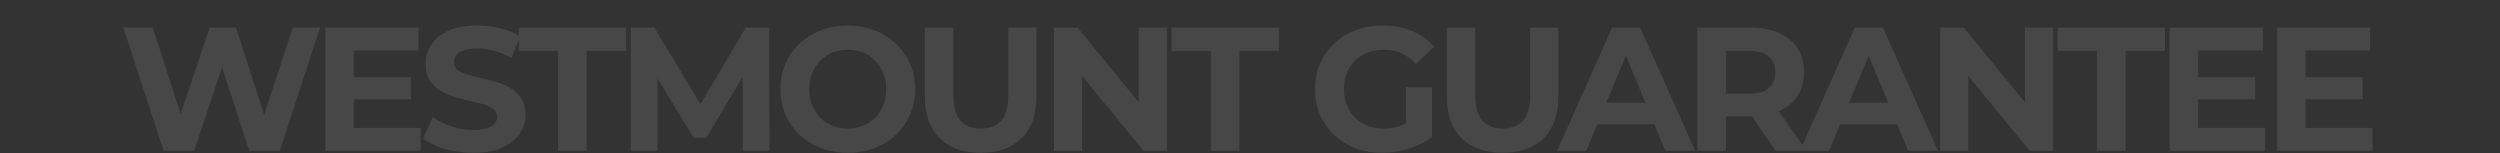 <svg width="2787" height="171" viewBox="0 0 2787 171" fill="none" xmlns="http://www.w3.org/2000/svg">
<rect x="0" y="0" width="2787" height="171" fill="#333333" stroke="none"/>
<g opacity="0.1">
<path d="M182.374 168L137.49 30.8H170.418L209.422 152.32H192.958L233.726 30.8H263.126L302.326 152.32H286.45L326.434 30.8H356.814L311.93 168H277.826L243.134 61.376H252.15L216.478 168H182.374ZM391.984 86.072H458.036V110.768H391.984V86.072ZM394.336 142.52H469.012V168H362.78V30.8H466.464V56.28H394.336V142.52ZM527.596 170.352C516.62 170.352 506.101 168.915 496.04 166.04C485.978 163.035 477.877 159.18 471.736 154.476L482.516 130.564C488.396 134.745 495.321 138.208 503.292 140.952C511.393 143.565 519.56 144.872 527.792 144.872C534.064 144.872 539.094 144.284 542.884 143.108C546.804 141.801 549.678 140.037 551.508 137.816C553.337 135.595 554.252 133.047 554.252 130.172C554.252 126.513 552.814 123.639 549.94 121.548C547.065 119.327 543.276 117.563 538.572 116.256C533.868 114.819 528.641 113.512 522.892 112.336C517.273 111.029 511.589 109.461 505.84 107.632C500.221 105.803 495.06 103.451 490.356 100.576C485.652 97.701 481.797 93.912 478.792 89.208C475.917 84.504 474.48 78.493 474.48 71.176C474.48 63.336 476.57 56.215 480.752 49.812C485.064 43.279 491.466 38.117 499.96 34.328C508.584 30.408 519.364 28.448 532.3 28.448C540.924 28.448 549.417 29.493 557.78 31.584C566.142 33.544 573.525 36.549 579.928 40.6L570.128 64.708C563.725 61.049 557.322 58.371 550.92 56.672C544.517 54.843 538.245 53.928 532.104 53.928C525.962 53.928 520.932 54.647 517.012 56.084C513.092 57.521 510.282 59.416 508.584 61.768C506.885 63.989 506.036 66.603 506.036 69.608C506.036 73.136 507.473 76.011 510.348 78.232C513.222 80.323 517.012 82.021 521.716 83.328C526.42 84.635 531.581 85.941 537.2 87.248C542.949 88.555 548.633 90.057 554.252 91.756C560.001 93.455 565.228 95.741 569.932 98.616C574.636 101.491 578.425 105.28 581.3 109.984C584.305 114.688 585.808 120.633 585.808 127.82C585.808 135.529 583.652 142.585 579.34 148.988C575.028 155.391 568.56 160.552 559.936 164.472C551.442 168.392 540.662 170.352 527.596 170.352ZM622.25 168V56.672H578.346V30.8H697.906V56.672H654.002V168H622.25ZM703.23 168V30.8H729.494L787.902 127.624H773.986L831.414 30.8H857.482L857.874 168H828.082L827.886 76.468H833.374L787.51 153.496H773.202L726.358 76.468H733.022V168H703.23ZM945.305 170.352C934.46 170.352 924.399 168.588 915.121 165.06C905.975 161.532 898.004 156.567 891.209 150.164C884.545 143.761 879.319 136.248 875.529 127.624C871.871 119 870.041 109.592 870.041 99.4C870.041 89.208 871.871 79.8 875.529 71.176C879.319 62.552 884.611 55.039 891.405 48.636C898.2 42.233 906.171 37.268 915.317 33.74C924.464 30.212 934.395 28.448 945.109 28.448C955.955 28.448 965.885 30.212 974.901 33.74C984.048 37.268 991.953 42.233 998.617 48.636C1005.41 55.039 1010.7 62.552 1014.49 71.176C1018.28 79.669 1020.18 89.077 1020.18 99.4C1020.18 109.592 1018.28 119.065 1014.49 127.82C1010.7 136.444 1005.41 143.957 998.617 150.36C991.953 156.632 984.048 161.532 974.901 165.06C965.885 168.588 956.02 170.352 945.305 170.352ZM945.109 143.304C951.251 143.304 956.869 142.259 961.965 140.168C967.192 138.077 971.765 135.072 975.685 131.152C979.605 127.232 982.611 122.593 984.701 117.236C986.923 111.879 988.033 105.933 988.033 99.4C988.033 92.867 986.923 86.921 984.701 81.564C982.611 76.207 979.605 71.568 975.685 67.648C971.896 63.728 967.388 60.723 962.161 58.632C956.935 56.541 951.251 55.496 945.109 55.496C938.968 55.496 933.284 56.541 928.057 58.632C922.961 60.723 918.453 63.728 914.533 67.648C910.613 71.568 907.543 76.207 905.321 81.564C903.231 86.921 902.185 92.867 902.185 99.4C902.185 105.803 903.231 111.748 905.321 117.236C907.543 122.593 910.548 127.232 914.337 131.152C918.257 135.072 922.831 138.077 928.057 140.168C933.284 142.259 938.968 143.304 945.109 143.304ZM1093.24 170.352C1073.77 170.352 1058.54 164.929 1047.57 154.084C1036.59 143.239 1031.1 127.755 1031.1 107.632V30.8H1062.86V106.456C1062.86 119.523 1065.54 128.931 1070.89 134.68C1076.25 140.429 1083.76 143.304 1093.43 143.304C1103.1 143.304 1110.62 140.429 1115.97 134.68C1121.33 128.931 1124.01 119.523 1124.01 106.456V30.8H1155.37V107.632C1155.37 127.755 1149.88 143.239 1138.9 154.084C1127.93 164.929 1112.71 170.352 1093.24 170.352ZM1174.99 168V30.8H1201.25L1282.2 129.584H1269.46V30.8H1300.82V168H1274.75L1193.61 69.216H1206.35V168H1174.99ZM1349.94 168V56.672H1306.03V30.8H1425.59V56.672H1381.69V168H1349.94ZM1540.91 170.352C1530.07 170.352 1520.07 168.653 1510.93 165.256C1501.91 161.728 1494 156.763 1487.21 150.36C1480.55 143.957 1475.32 136.444 1471.53 127.82C1467.87 119.196 1466.04 109.723 1466.04 99.4C1466.04 89.077 1467.87 79.604 1471.53 70.98C1475.32 62.356 1480.61 54.843 1487.41 48.44C1494.2 42.037 1502.17 37.137 1511.32 33.74C1520.46 30.212 1530.53 28.448 1541.5 28.448C1553.65 28.448 1564.56 30.473 1574.23 34.524C1584.03 38.575 1592.27 44.455 1598.93 52.164L1578.55 70.98C1573.58 65.753 1568.16 61.899 1562.28 59.416C1556.4 56.803 1550 55.496 1543.07 55.496C1536.41 55.496 1530.33 56.541 1524.84 58.632C1519.35 60.723 1514.58 63.728 1510.53 67.648C1506.61 71.568 1503.54 76.207 1501.32 81.564C1499.23 86.921 1498.19 92.867 1498.19 99.4C1498.19 105.803 1499.23 111.683 1501.32 117.04C1503.54 122.397 1506.61 127.101 1510.53 131.152C1514.58 135.072 1519.29 138.077 1524.65 140.168C1530.13 142.259 1536.14 143.304 1542.68 143.304C1548.95 143.304 1555.03 142.324 1560.91 140.364C1566.92 138.273 1572.73 134.811 1578.35 129.976L1596.38 152.908C1588.93 158.527 1580.24 162.839 1570.31 165.844C1560.51 168.849 1550.71 170.352 1540.91 170.352ZM1567.37 148.792V97.244H1596.38V152.908L1567.37 148.792ZM1675.07 170.352C1655.6 170.352 1640.38 164.929 1629.41 154.084C1618.43 143.239 1612.94 127.755 1612.94 107.632V30.8H1644.69V106.456C1644.69 119.523 1647.37 128.931 1652.73 134.68C1658.09 140.429 1665.6 143.304 1675.27 143.304C1684.94 143.304 1692.45 140.429 1697.81 134.68C1703.17 128.931 1705.85 119.523 1705.85 106.456V30.8H1737.21V107.632C1737.21 127.755 1731.72 143.239 1720.74 154.084C1709.77 164.929 1694.54 170.352 1675.07 170.352ZM1735.92 168L1797.07 30.8H1828.43L1889.78 168H1856.46L1806.28 46.872H1818.83L1768.45 168H1735.92ZM1766.49 138.6L1774.92 114.492H1845.48L1854.11 138.6H1766.49ZM1892.25 168V30.8H1951.64C1963.92 30.8 1974.51 32.825 1983.39 36.876C1992.28 40.796 1999.14 46.48 2003.97 53.928C2008.81 61.376 2011.23 70.261 2011.23 80.584C2011.23 90.776 2008.81 99.596 2003.97 107.044C1999.14 114.361 1992.28 119.98 1983.39 123.9C1974.51 127.82 1963.92 129.78 1951.64 129.78H1909.89L1924.01 115.864V168H1892.25ZM1979.47 168L1945.17 118.216H1979.08L2013.77 168H1979.47ZM1924.01 119.392L1909.89 104.496H1949.88C1959.68 104.496 1966.99 102.405 1971.83 98.224C1976.66 93.912 1979.08 88.032 1979.08 80.584C1979.08 73.005 1976.66 67.125 1971.83 62.944C1966.99 58.763 1959.68 56.672 1949.88 56.672H1909.89L1924.01 41.58V119.392ZM2006.59 168L2067.74 30.8H2099.1L2160.45 168H2127.13L2076.95 46.872H2089.5L2039.13 168H2006.59ZM2037.17 138.6L2045.59 114.492H2116.15L2124.78 138.6H2037.17ZM2162.92 168V30.8H2189.19L2270.14 129.584H2257.4V30.8H2288.76V168H2262.69L2181.54 69.216H2194.28V168H2162.92ZM2337.88 168V56.672H2293.97V30.8H2413.53V56.672H2369.63V168H2337.88ZM2448.06 86.072H2514.11V110.768H2448.06V86.072ZM2450.41 142.52H2525.09V168H2418.86V30.8H2522.54V56.28H2450.41V142.52ZM2567.8 86.072H2633.85V110.768H2567.8V86.072ZM2570.15 142.52H2644.83V168H2538.59V30.8H2642.28V56.28H2570.15V142.52Z" fill="white"/>
</g>
</svg>
